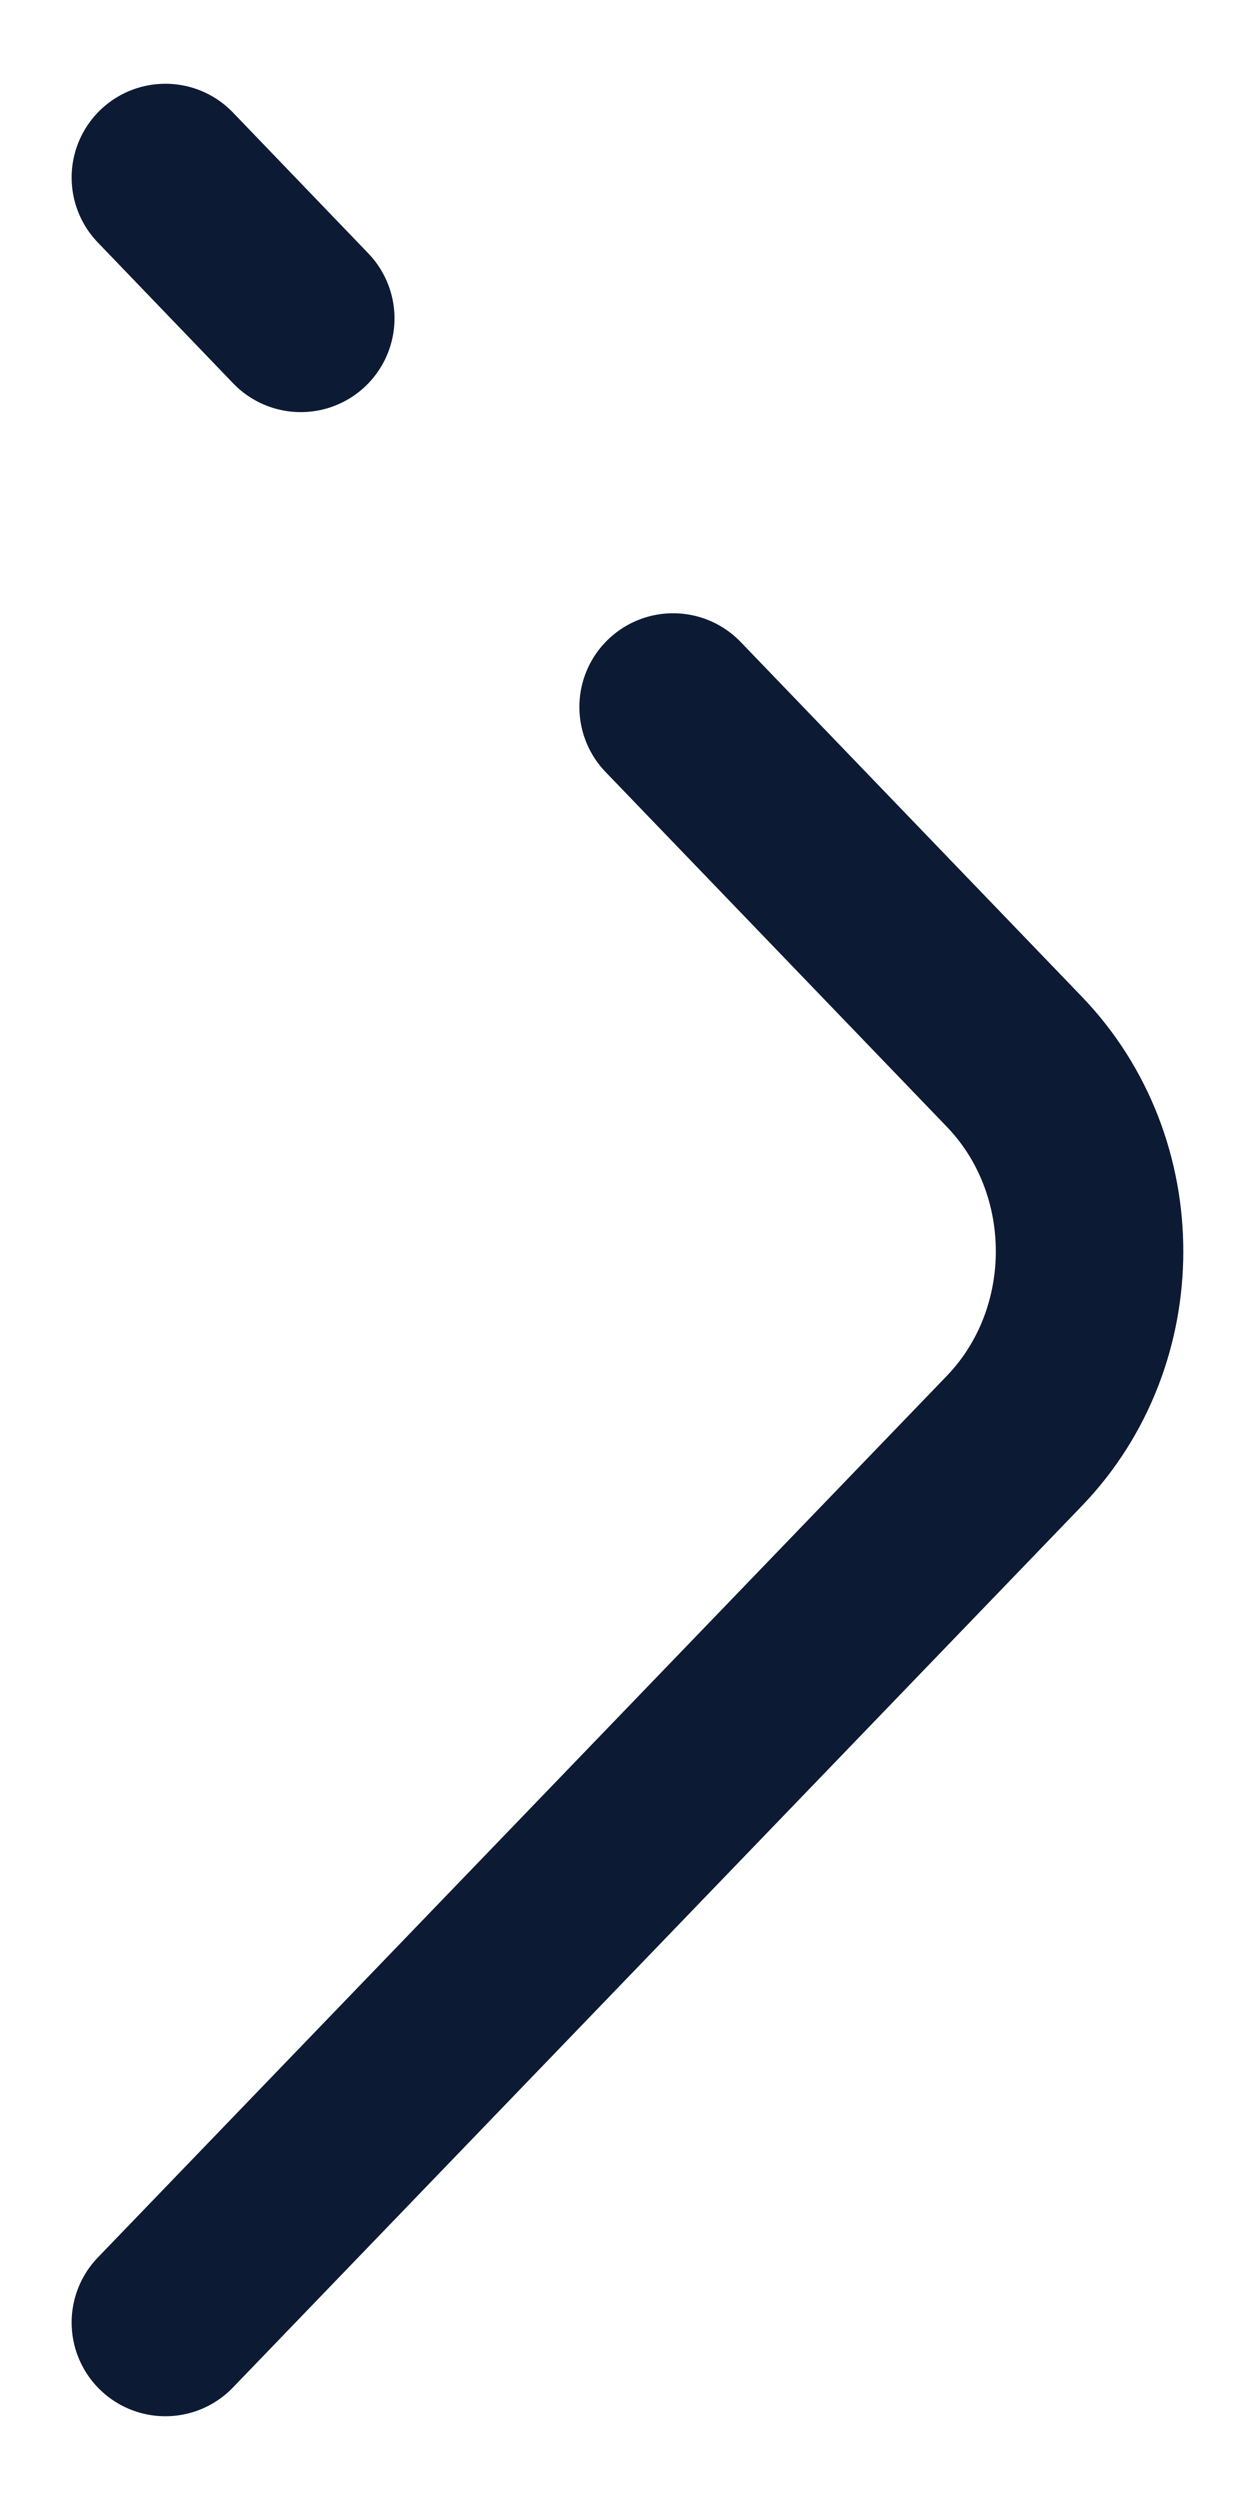 <svg width="10" height="20" viewBox="0 0 10 20" fill="none" xmlns="http://www.w3.org/2000/svg">
  <path d="M5.385 5.656L8.115 8.494C8.917 9.328 8.917 10.693 8.115 11.527L1.323 18.58M1.323 1.42L2.406 2.547" stroke="#0C1B33" stroke-width="1.5" stroke-miterlimit="10" stroke-linecap="round" stroke-linejoin="round"/>
</svg>
